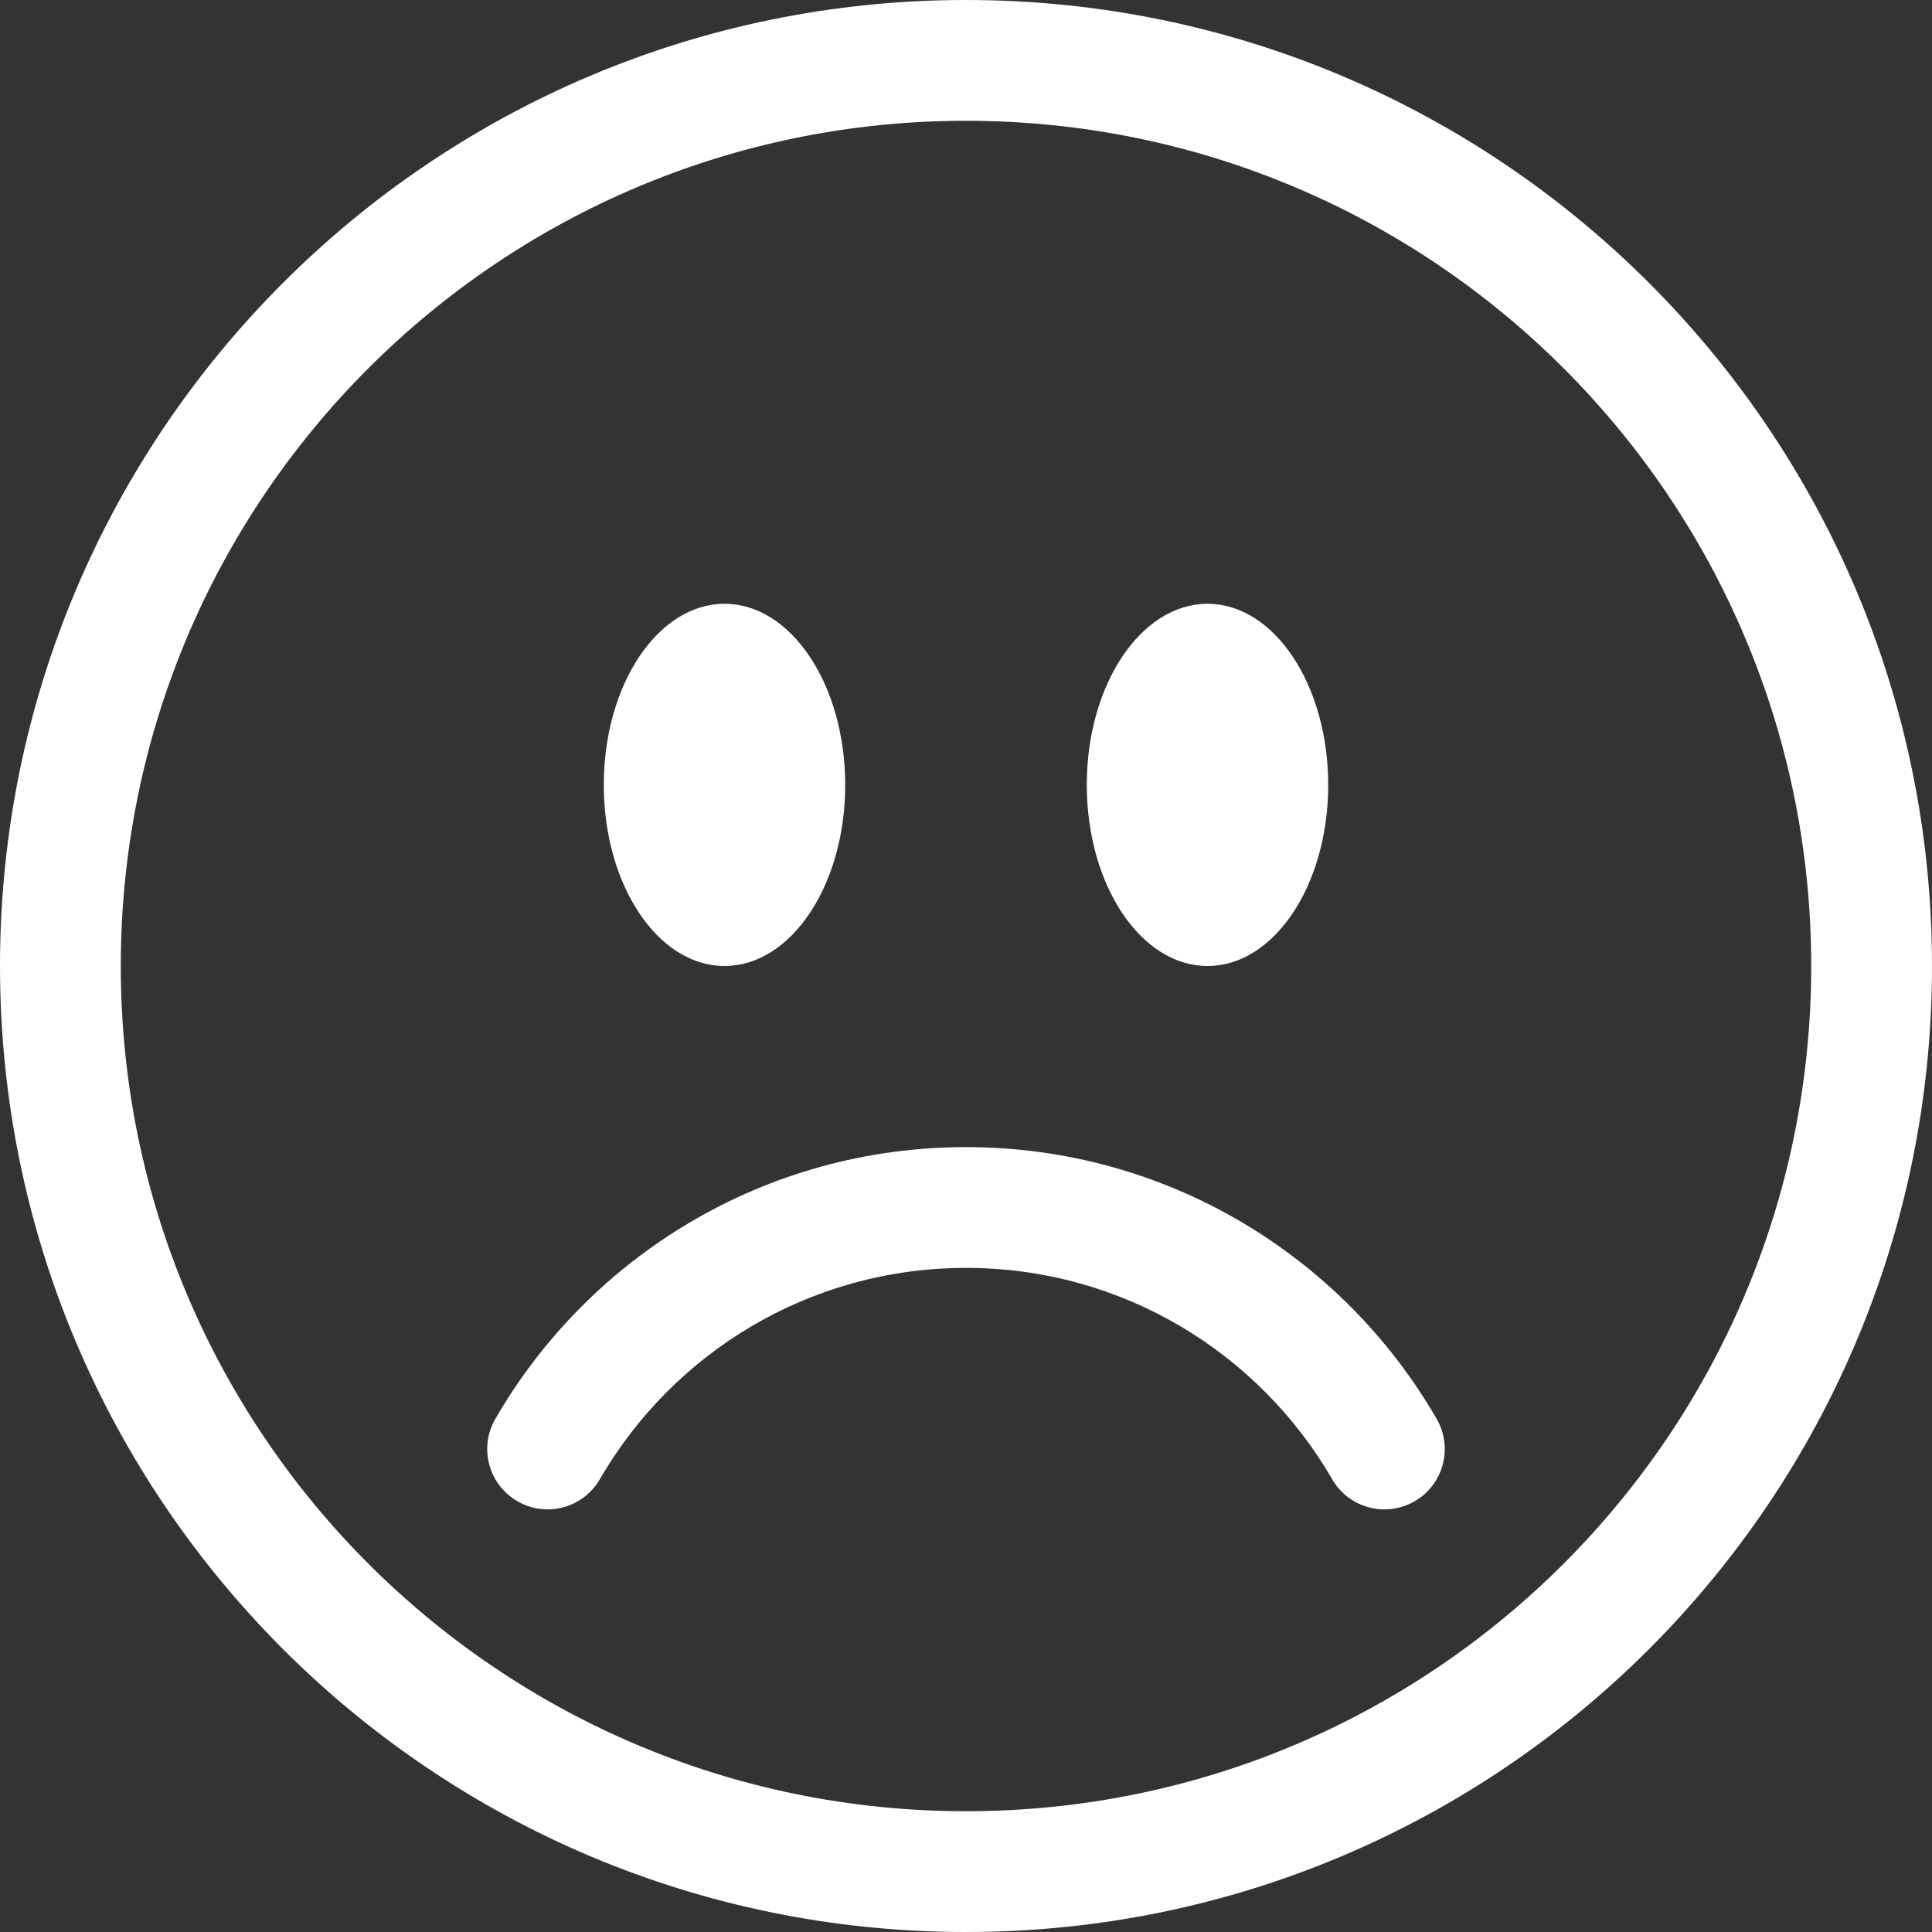 <svg width="27" height="27" viewBox="0 0 27 27" fill="none" xmlns="http://www.w3.org/2000/svg">
<rect x="0" y="0" width="27" height="27" fill="#333333" stroke="none"/>
<path fill-rule="evenodd" clip-rule="evenodd" d="M13.5 25.312C20.024 25.312 25.312 20.024 25.312 13.5C25.312 6.976 20.024 1.688 13.5 1.688C6.976 1.688 1.688 6.976 1.688 13.5C1.688 20.024 6.976 25.312 13.5 25.312ZM13.5 27C20.956 27 27 20.956 27 13.5C27 6.044 20.956 0 13.5 0C6.044 0 0 6.044 0 13.5C0 20.956 6.044 27 13.5 27Z" fill="white"/>
<path fill-rule="evenodd" clip-rule="evenodd" d="M7.231 20.98C7.634 21.214 8.15 21.076 8.383 20.672C9.406 18.905 11.315 17.719 13.5 17.719C15.685 17.719 17.594 18.905 18.617 20.672C18.85 21.076 19.366 21.214 19.77 20.98C20.173 20.747 20.311 20.231 20.077 19.828C18.766 17.56 16.312 16.031 13.5 16.031C10.688 16.031 8.234 17.56 6.923 19.828C6.689 20.231 6.827 20.747 7.231 20.98Z" fill="white"/>
<path d="M11.812 10.969C11.812 12.367 11.057 13.5 10.125 13.5C9.193 13.5 8.438 12.367 8.438 10.969C8.438 9.571 9.193 8.438 10.125 8.438C11.057 8.438 11.812 9.571 11.812 10.969Z" fill="white"/>
<path d="M18.562 10.969C18.562 12.367 17.807 13.5 16.875 13.5C15.943 13.5 15.188 12.367 15.188 10.969C15.188 9.571 15.943 8.438 16.875 8.438C17.807 8.438 18.562 9.571 18.562 10.969Z" fill="white"/>
</svg>
